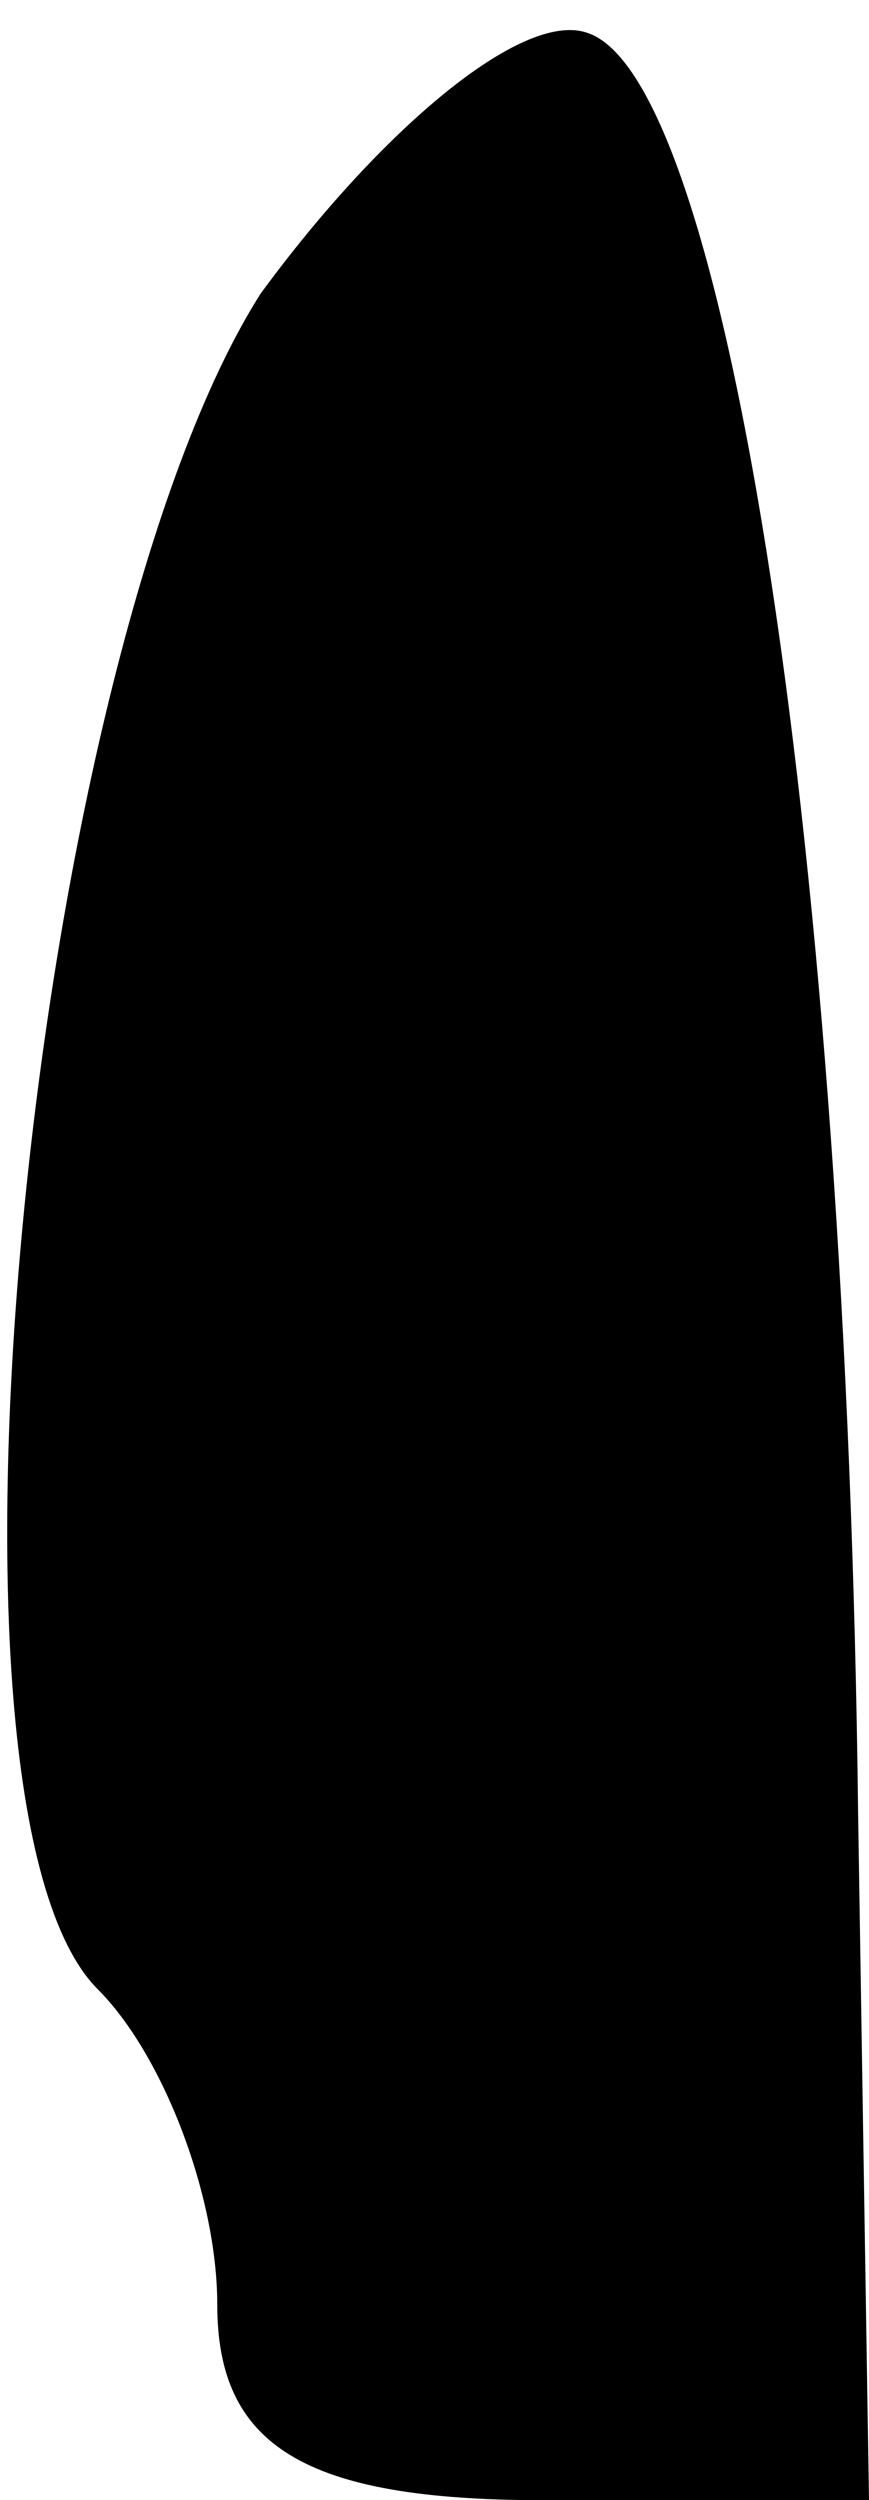 <?xml version="1.0" standalone="no"?>
<!DOCTYPE svg PUBLIC "-//W3C//DTD SVG 20010904//EN"
 "http://www.w3.org/TR/2001/REC-SVG-20010904/DTD/svg10.dtd">
<svg version="1.0" xmlns="http://www.w3.org/2000/svg"
 width="8pt" height="23pt" viewBox="0 0 8 23"
 preserveAspectRatio="xMidYMid meet">
<g transform="translate(0,23) scale(0.1,-0.1)"
fill="#000000" stroke="none">
<path fill="#000000" stroke="none" d="M24 203 c-21 -33 -32 -139 -15 -156 6
-6 11 -19 11 -29 0 -13 8 -18 30 -18 l30 0 -1 63 c-1 88 -12 160 -25 164 -6 2
-19 -9 -30 -24z"/>
</g>
</svg>
